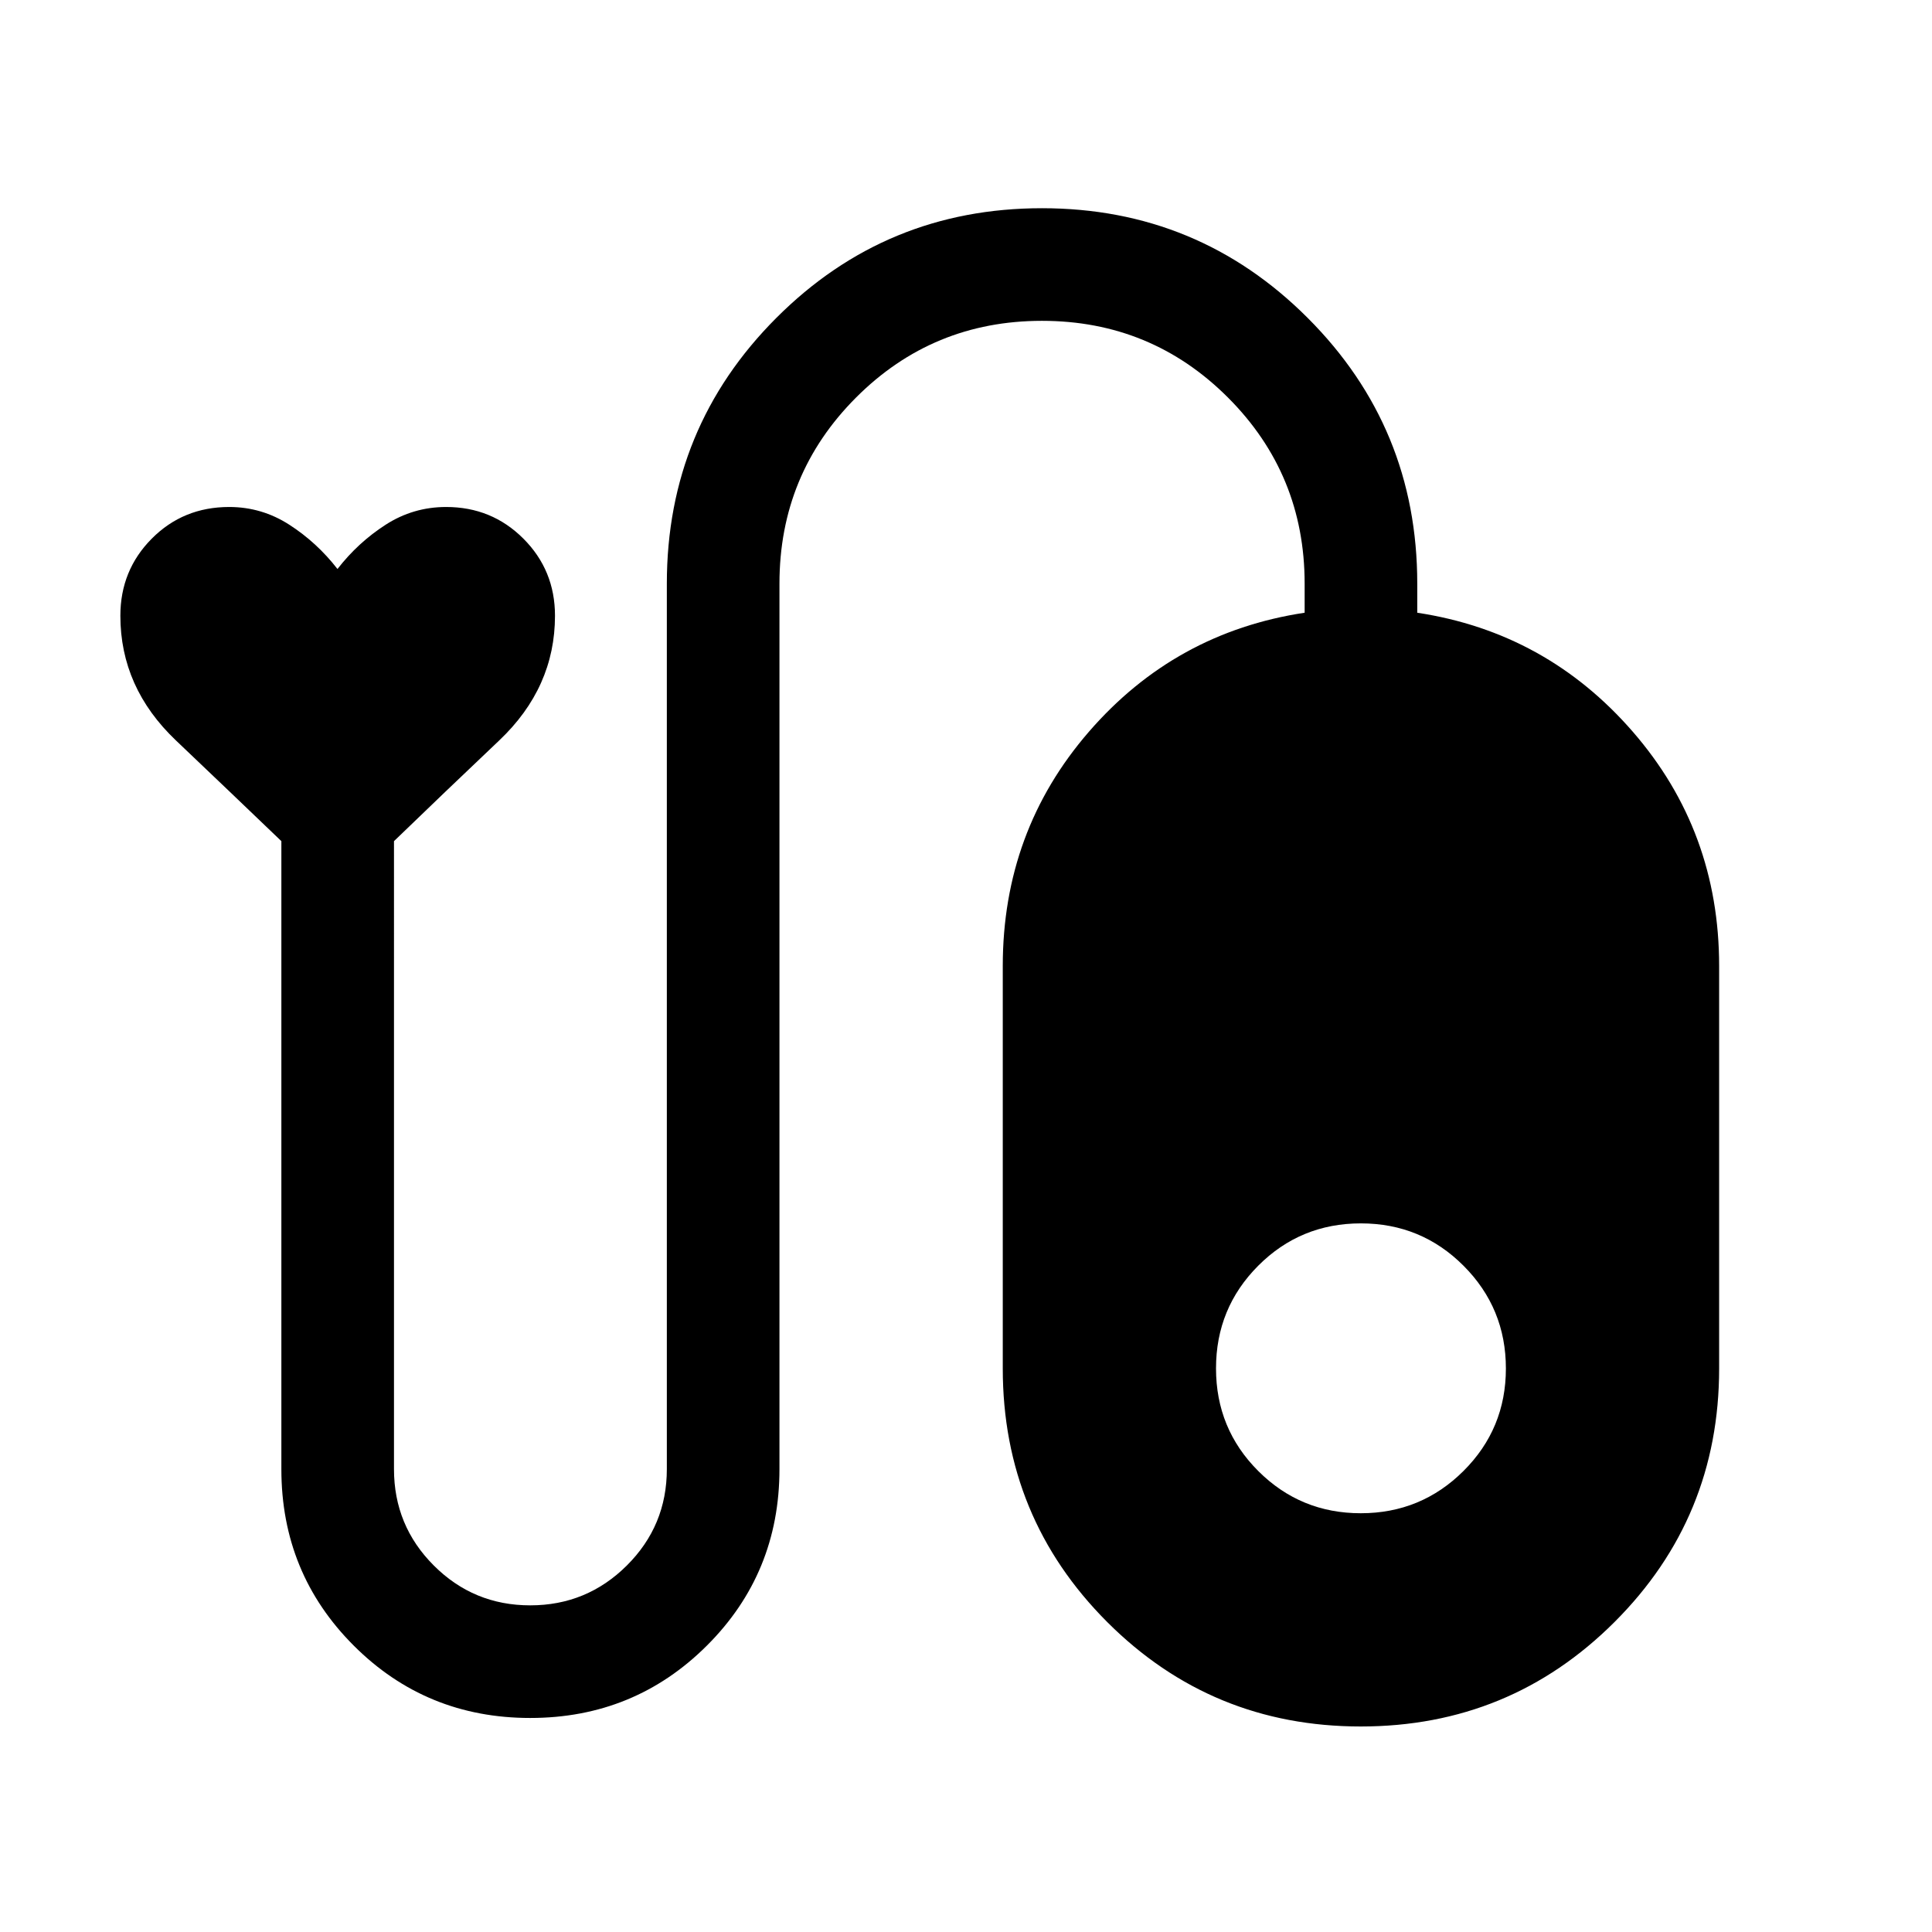 <svg xmlns="http://www.w3.org/2000/svg" height="24" viewBox="0 -960 960 960" width="24"><path d="M263.46-106.35q-51.73 0-87.69-35.96t-35.96-87.66v-312.07q-24.77-23.77-52.39-50.04-27.61-26.27-27.61-61.96 0-22.61 15.61-38.32 15.62-15.72 38.46-15.72 16.2 0 29.89 8.82 13.69 8.82 23.92 21.99 10.23-13.17 23.93-21.99 13.69-8.82 30.07-8.82 22.66 0 38.37 15.72 15.71 15.71 15.71 38.32 0 35.69-27.71 61.96-27.71 26.27-52.29 50.04V-230q0 28.11 19.79 47.9 19.8 19.79 47.91 19.79 28.11 0 47.99-19.79 19.89-19.79 19.89-47.9v-440q0-77.59 54.43-132.06 54.43-54.48 131.96-54.48t132.01 54.48q54.48 54.47 54.48 132.06v14.46q64.19 9.73 107.1 59.13 42.9 49.39 42.9 116.41v200q0 74.04-51.97 125.96-51.98 51.92-126.1 51.92t-126.01-51.92Q498.27-205.96 498.27-280v-200q0-67.02 42.81-116.41 42.81-49.4 107.19-59.13V-670q0-54.34-38.1-92.46-38.1-38.12-92.43-38.12-54.32 0-92.38 38.12-38.05 38.12-38.05 92.46v440q0 51.73-36.06 87.69t-87.79 35.96ZM676.2-352.11q-30.01 0-50.99 21.03t-20.98 51.03q0 30.01 20.99 50.99t50.94 20.98q29.95 0 51.03-20.99 21.08-20.99 21.08-50.94t-21.03-51.03q-21.03-21.07-51.04-21.07Z"/></svg>